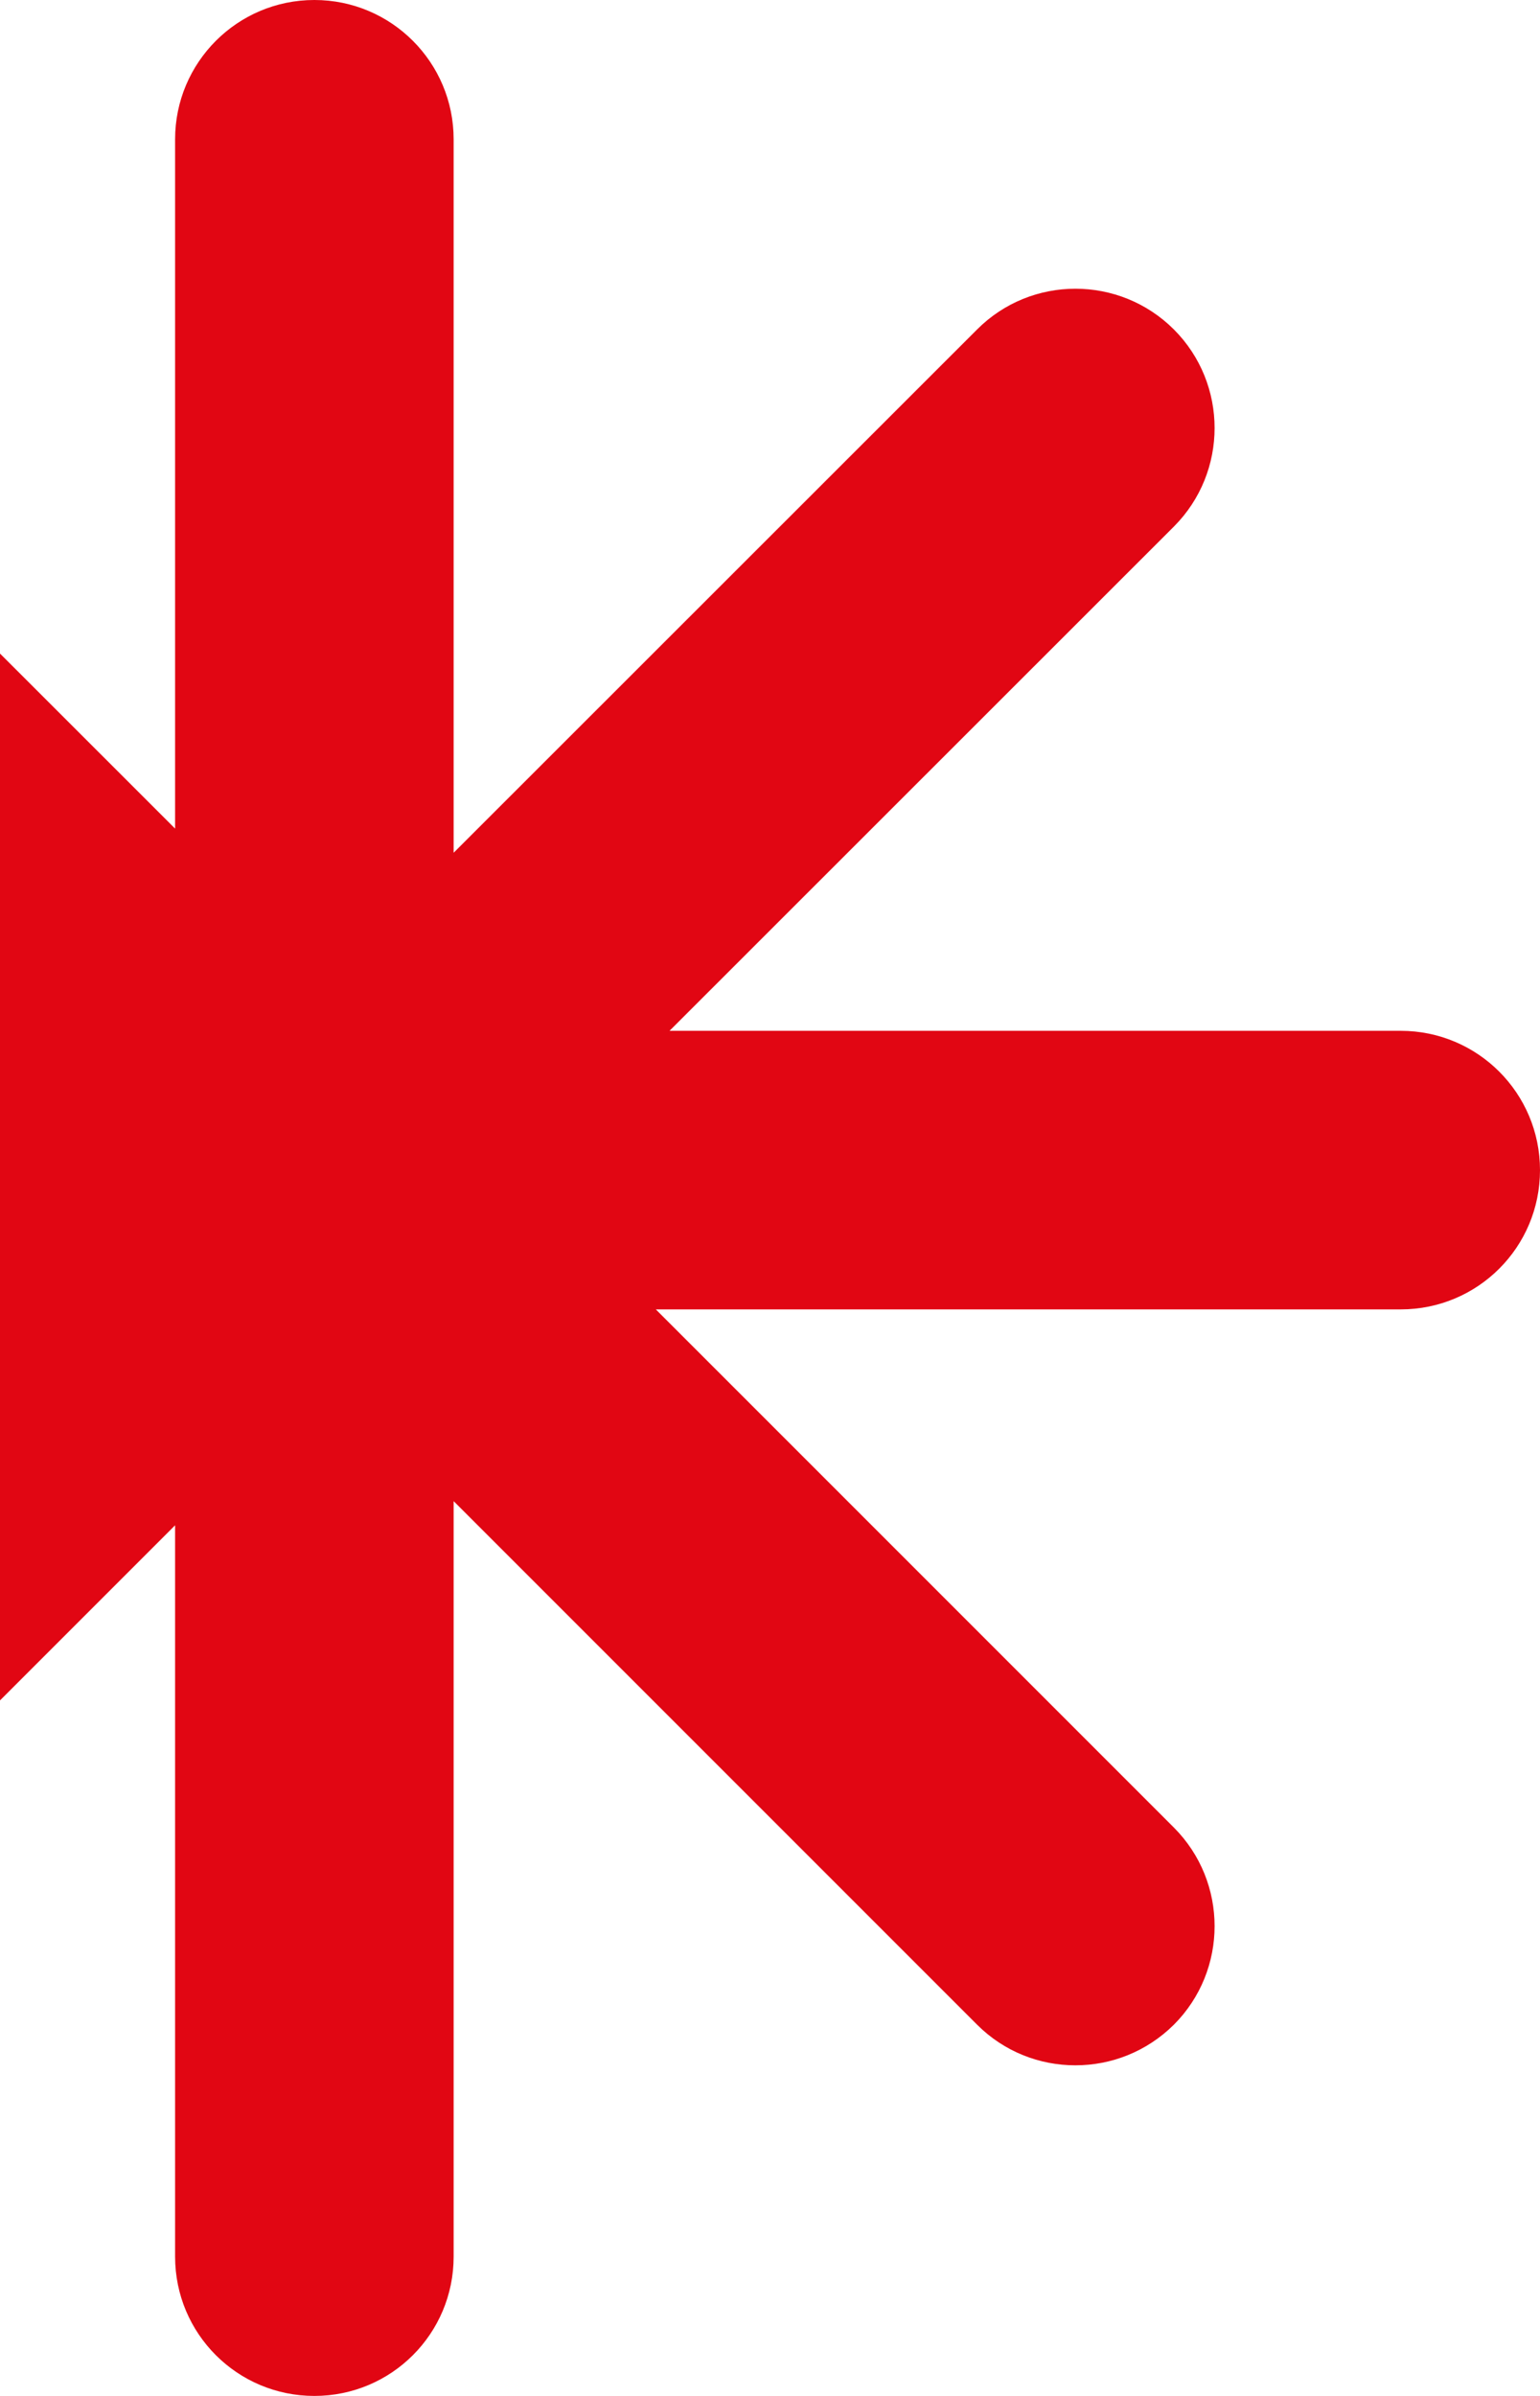 <svg width="63" height="98" viewBox="0 0 63 98" fill="none" xmlns="http://www.w3.org/2000/svg">
<path d="M57.302 42.163H27.39L48.026 21.535C50.242 19.31 50.242 15.704 48.026 13.479C45.8 11.253 42.186 11.253 39.969 13.479L18.558 34.88V5.698C18.558 2.555 16.012 0 12.861 0C9.709 0 7.163 2.555 7.163 5.698V33.892L-13.26 13.479C-15.486 11.253 -19.091 11.253 -21.317 13.479C-23.542 15.704 -23.542 19.31 -21.317 21.535L-0.68 42.163H-29.302C-32.454 42.163 -35 44.718 -35 47.861C-35 51.012 -32.454 53.558 -29.302 53.558H-0.12L-21.317 74.755C-23.542 76.981 -23.542 80.587 -21.317 82.812C-20.204 83.925 -18.744 84.477 -17.284 84.477C-15.824 84.477 -14.373 83.925 -13.26 82.812L7.163 62.389V92.302C7.163 95.454 9.709 98 12.861 98C16.012 98 18.558 95.454 18.558 92.302V61.401L39.969 82.812C41.082 83.925 42.533 84.477 43.993 84.477C45.453 84.477 46.904 83.925 48.026 82.812C50.242 80.587 50.242 76.981 48.026 74.755L26.829 53.558H57.302C60.454 53.558 63 51.012 63 47.861C63 44.718 60.454 42.163 57.302 42.163Z" fill="#E10613"/>
</svg>
